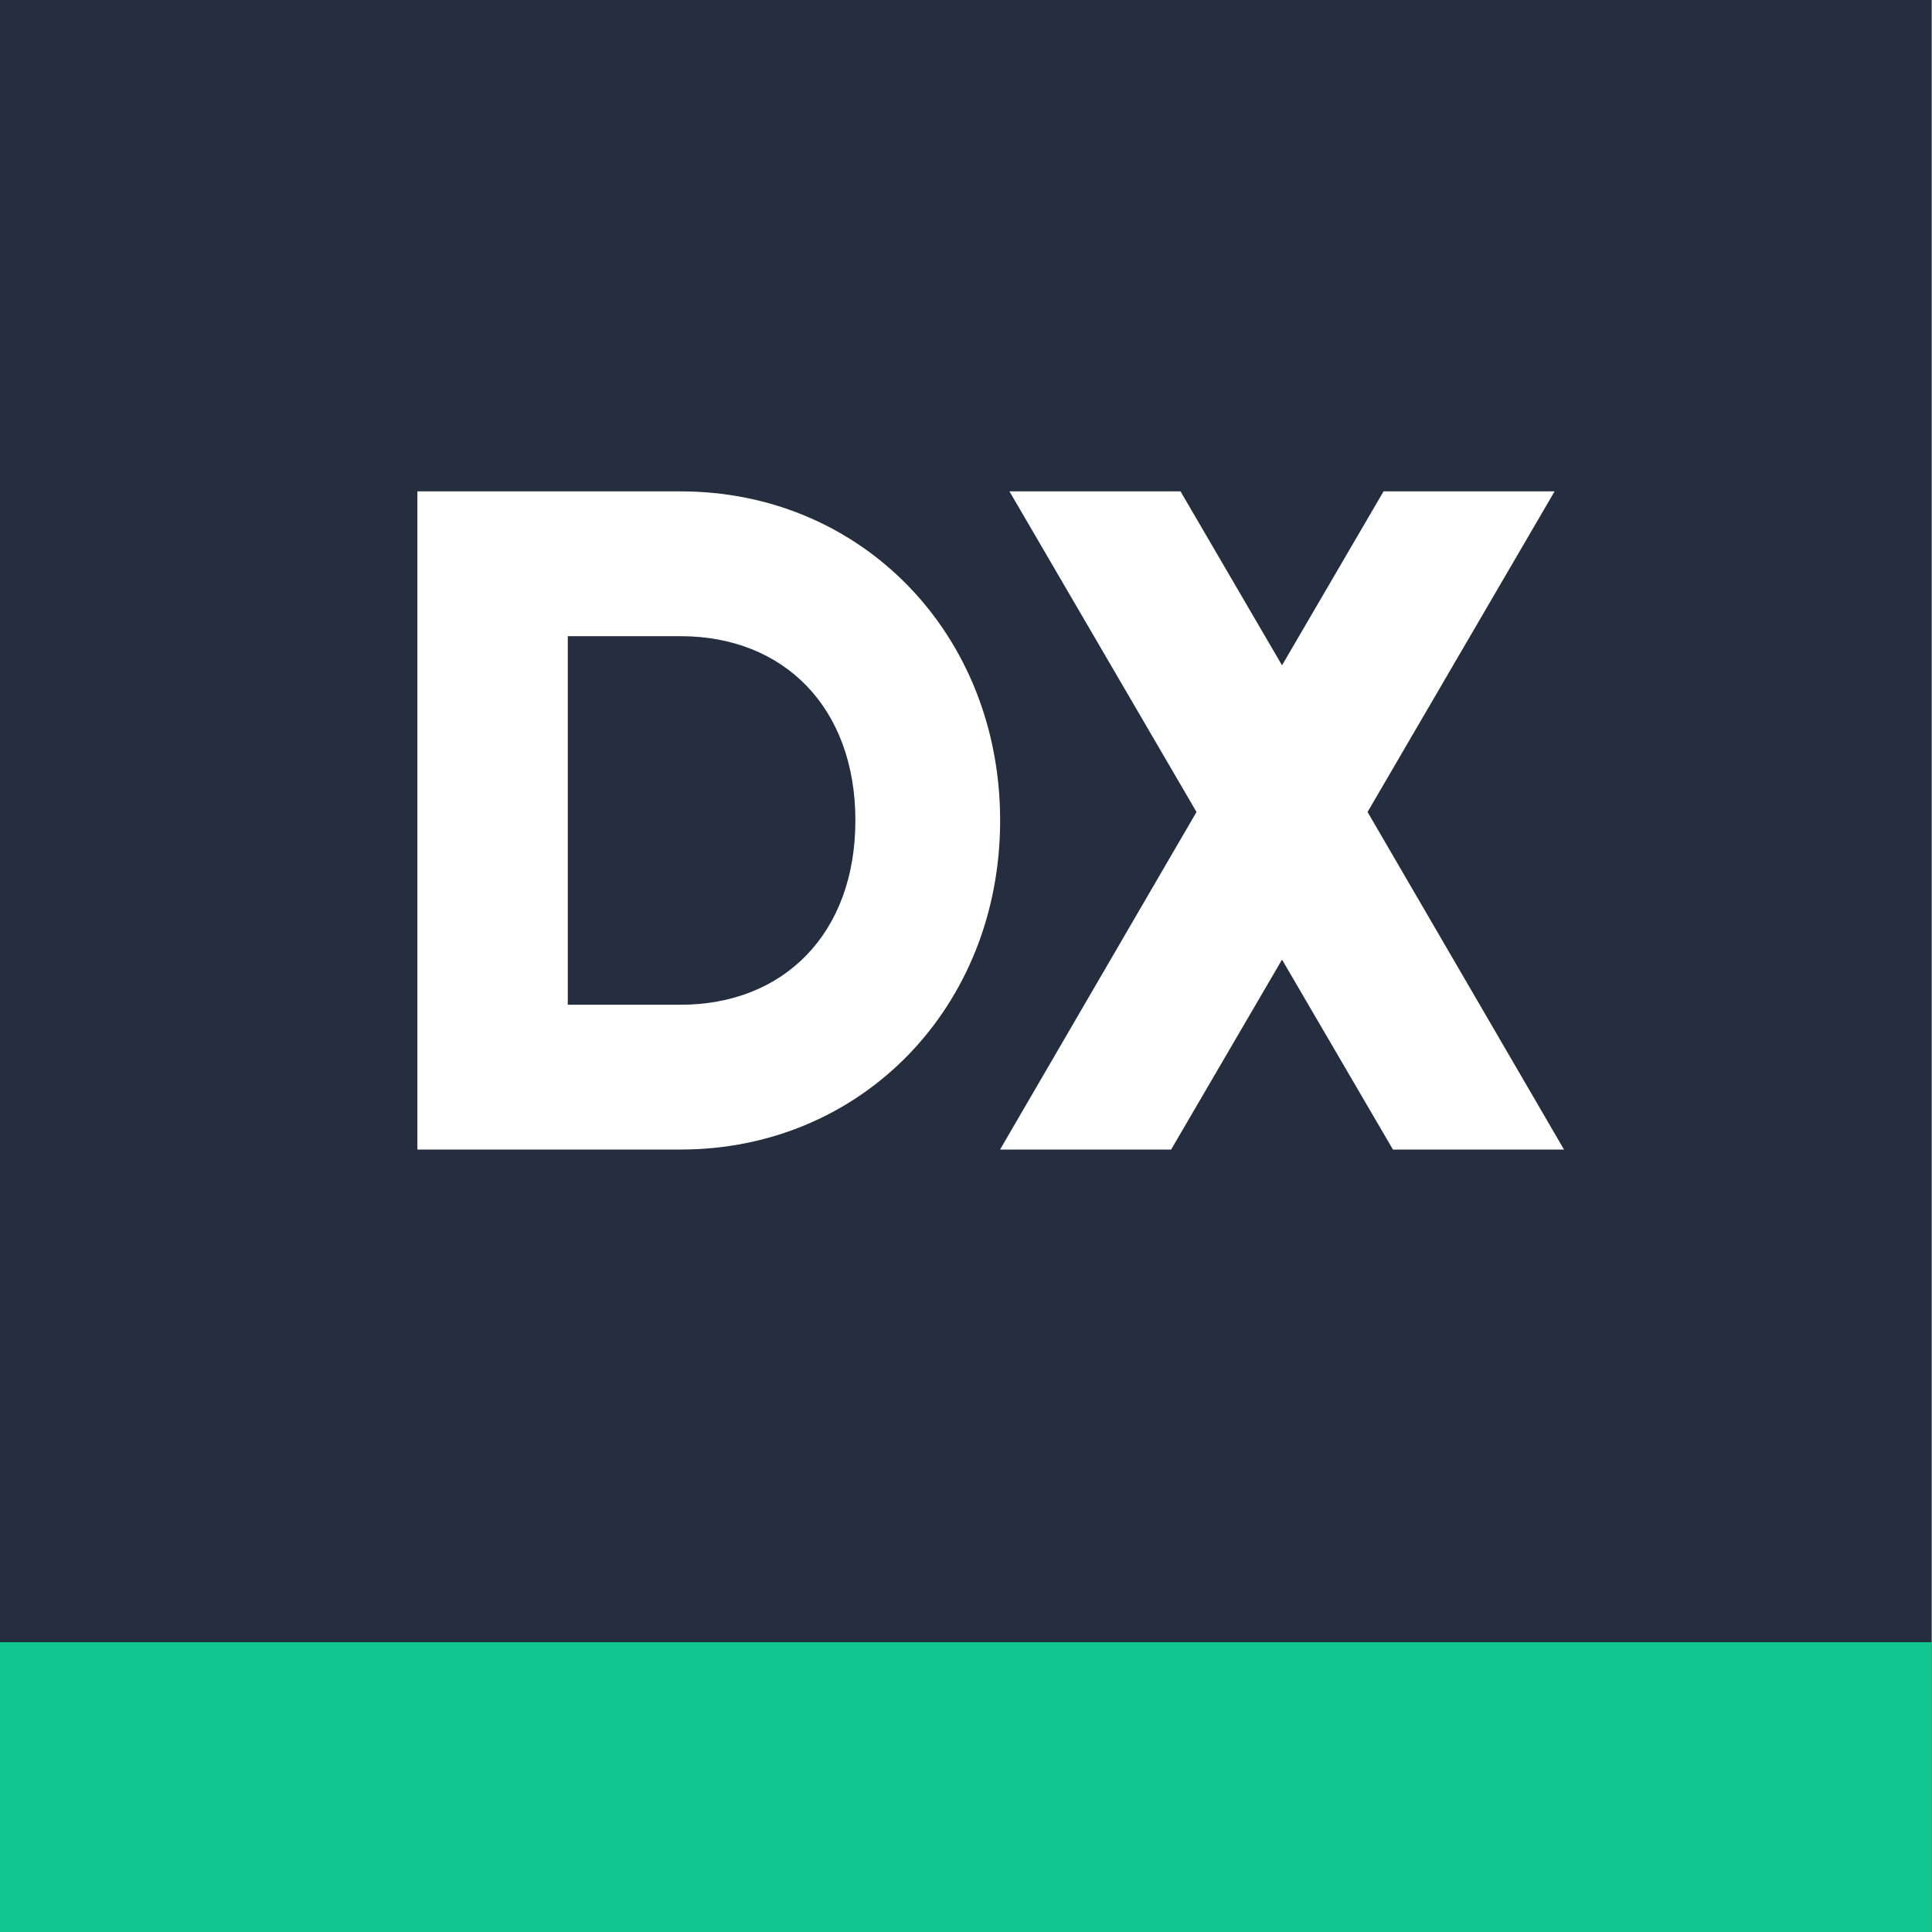 <svg width="117" height="117" viewBox="0 0 117 117" fill="none" xmlns="http://www.w3.org/2000/svg">
<rect x="0" y="0" width="117" height="117" fill="#808080" stroke="none"/>
<g id="INTERX.DX">
<path id="Vector" d="M116.957 99.45H0V117H116.957V99.45Z" fill="#13C690"/>
<path id="Vector_2" d="M116.957 0H0V99.45H116.957V0Z" fill="#252E3F"/>
<path id="Vector_3" d="M41.215 29.757C52.2 29.757 60.567 38.412 60.567 49.686C60.567 60.96 52.2 69.615 41.215 69.615H25.277V29.757H41.215ZM41.215 60.846C47.476 60.846 51.801 56.519 51.801 49.686C51.801 42.853 47.476 38.526 41.215 38.526H34.384V60.846H41.215ZM94.714 69.615H84.355L77.638 58.113L70.922 69.615H60.563L72.459 49.173L61.132 29.757H71.491L77.638 40.291L83.786 29.757H94.145L82.818 49.173L94.714 69.615Z" fill="white"/>
</g>
</svg>
